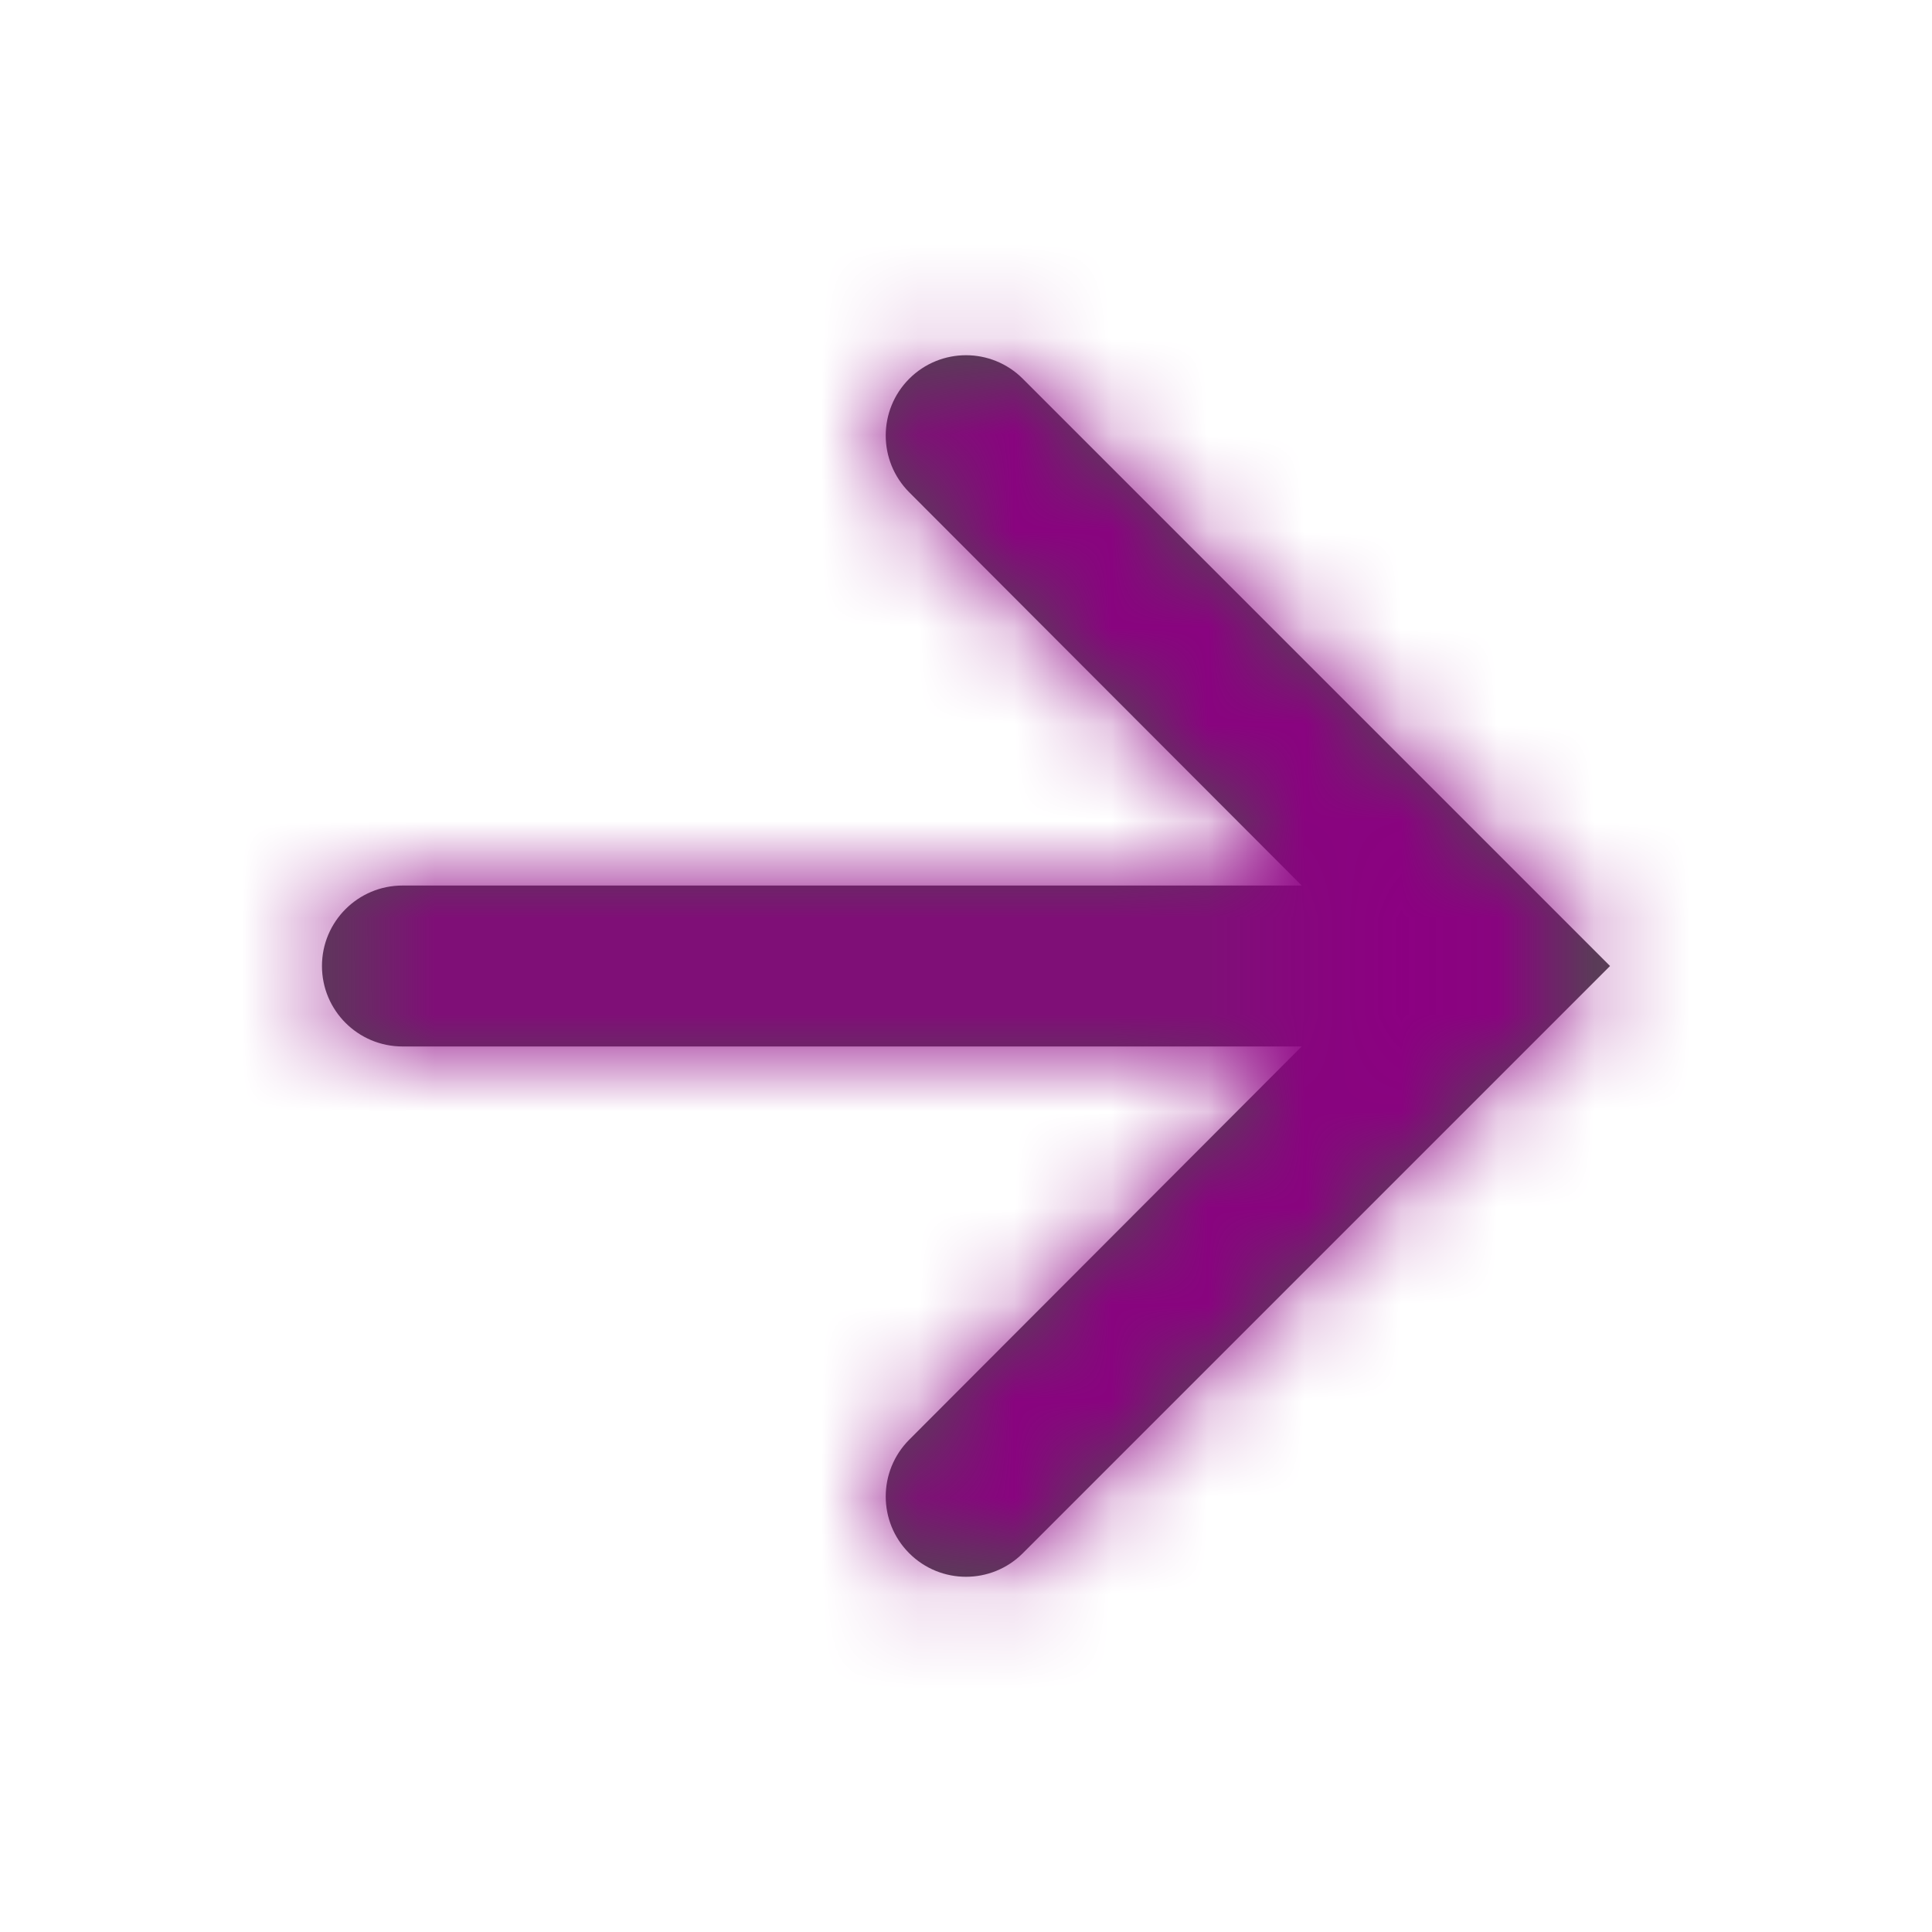 <svg width="20" height="20" viewBox="0 0 20 20" fill="none" xmlns="http://www.w3.org/2000/svg">
<path fill-rule="evenodd" clip-rule="evenodd" d="M10.588 3.921C10.263 3.596 9.737 3.596 9.412 3.921C9.088 4.246 9.088 4.771 9.412 5.096L13.475 9.167H4.167C3.706 9.167 3.333 9.54 3.333 10C3.333 10.46 3.706 10.833 4.167 10.833H13.475L9.412 14.904C9.088 15.229 9.088 15.755 9.412 16.079C9.737 16.404 10.263 16.404 10.588 16.079L16.667 10L10.588 3.921Z" fill="black" fill-opacity="0.7"/>
<mask id="mask0_50_2826" style="mask-type:alpha" maskUnits="userSpaceOnUse" x="3" y="3" width="14" height="14">
<path fill-rule="evenodd" clip-rule="evenodd" d="M10.588 3.921C10.263 3.596 9.737 3.596 9.412 3.921C9.088 4.246 9.088 4.771 9.412 5.096L13.475 9.167H4.167C3.706 9.167 3.333 9.54 3.333 10C3.333 10.46 3.706 10.833 4.167 10.833H13.475L9.412 14.904C9.088 15.229 9.088 15.755 9.412 16.079C9.737 16.404 10.263 16.404 10.588 16.079L16.667 10L10.588 3.921Z" fill="white"/>
</mask>
<g mask="url(#mask0_50_2826)">
<rect width="20" height="20" fill="#8C0082"/>
</g>
</svg>
